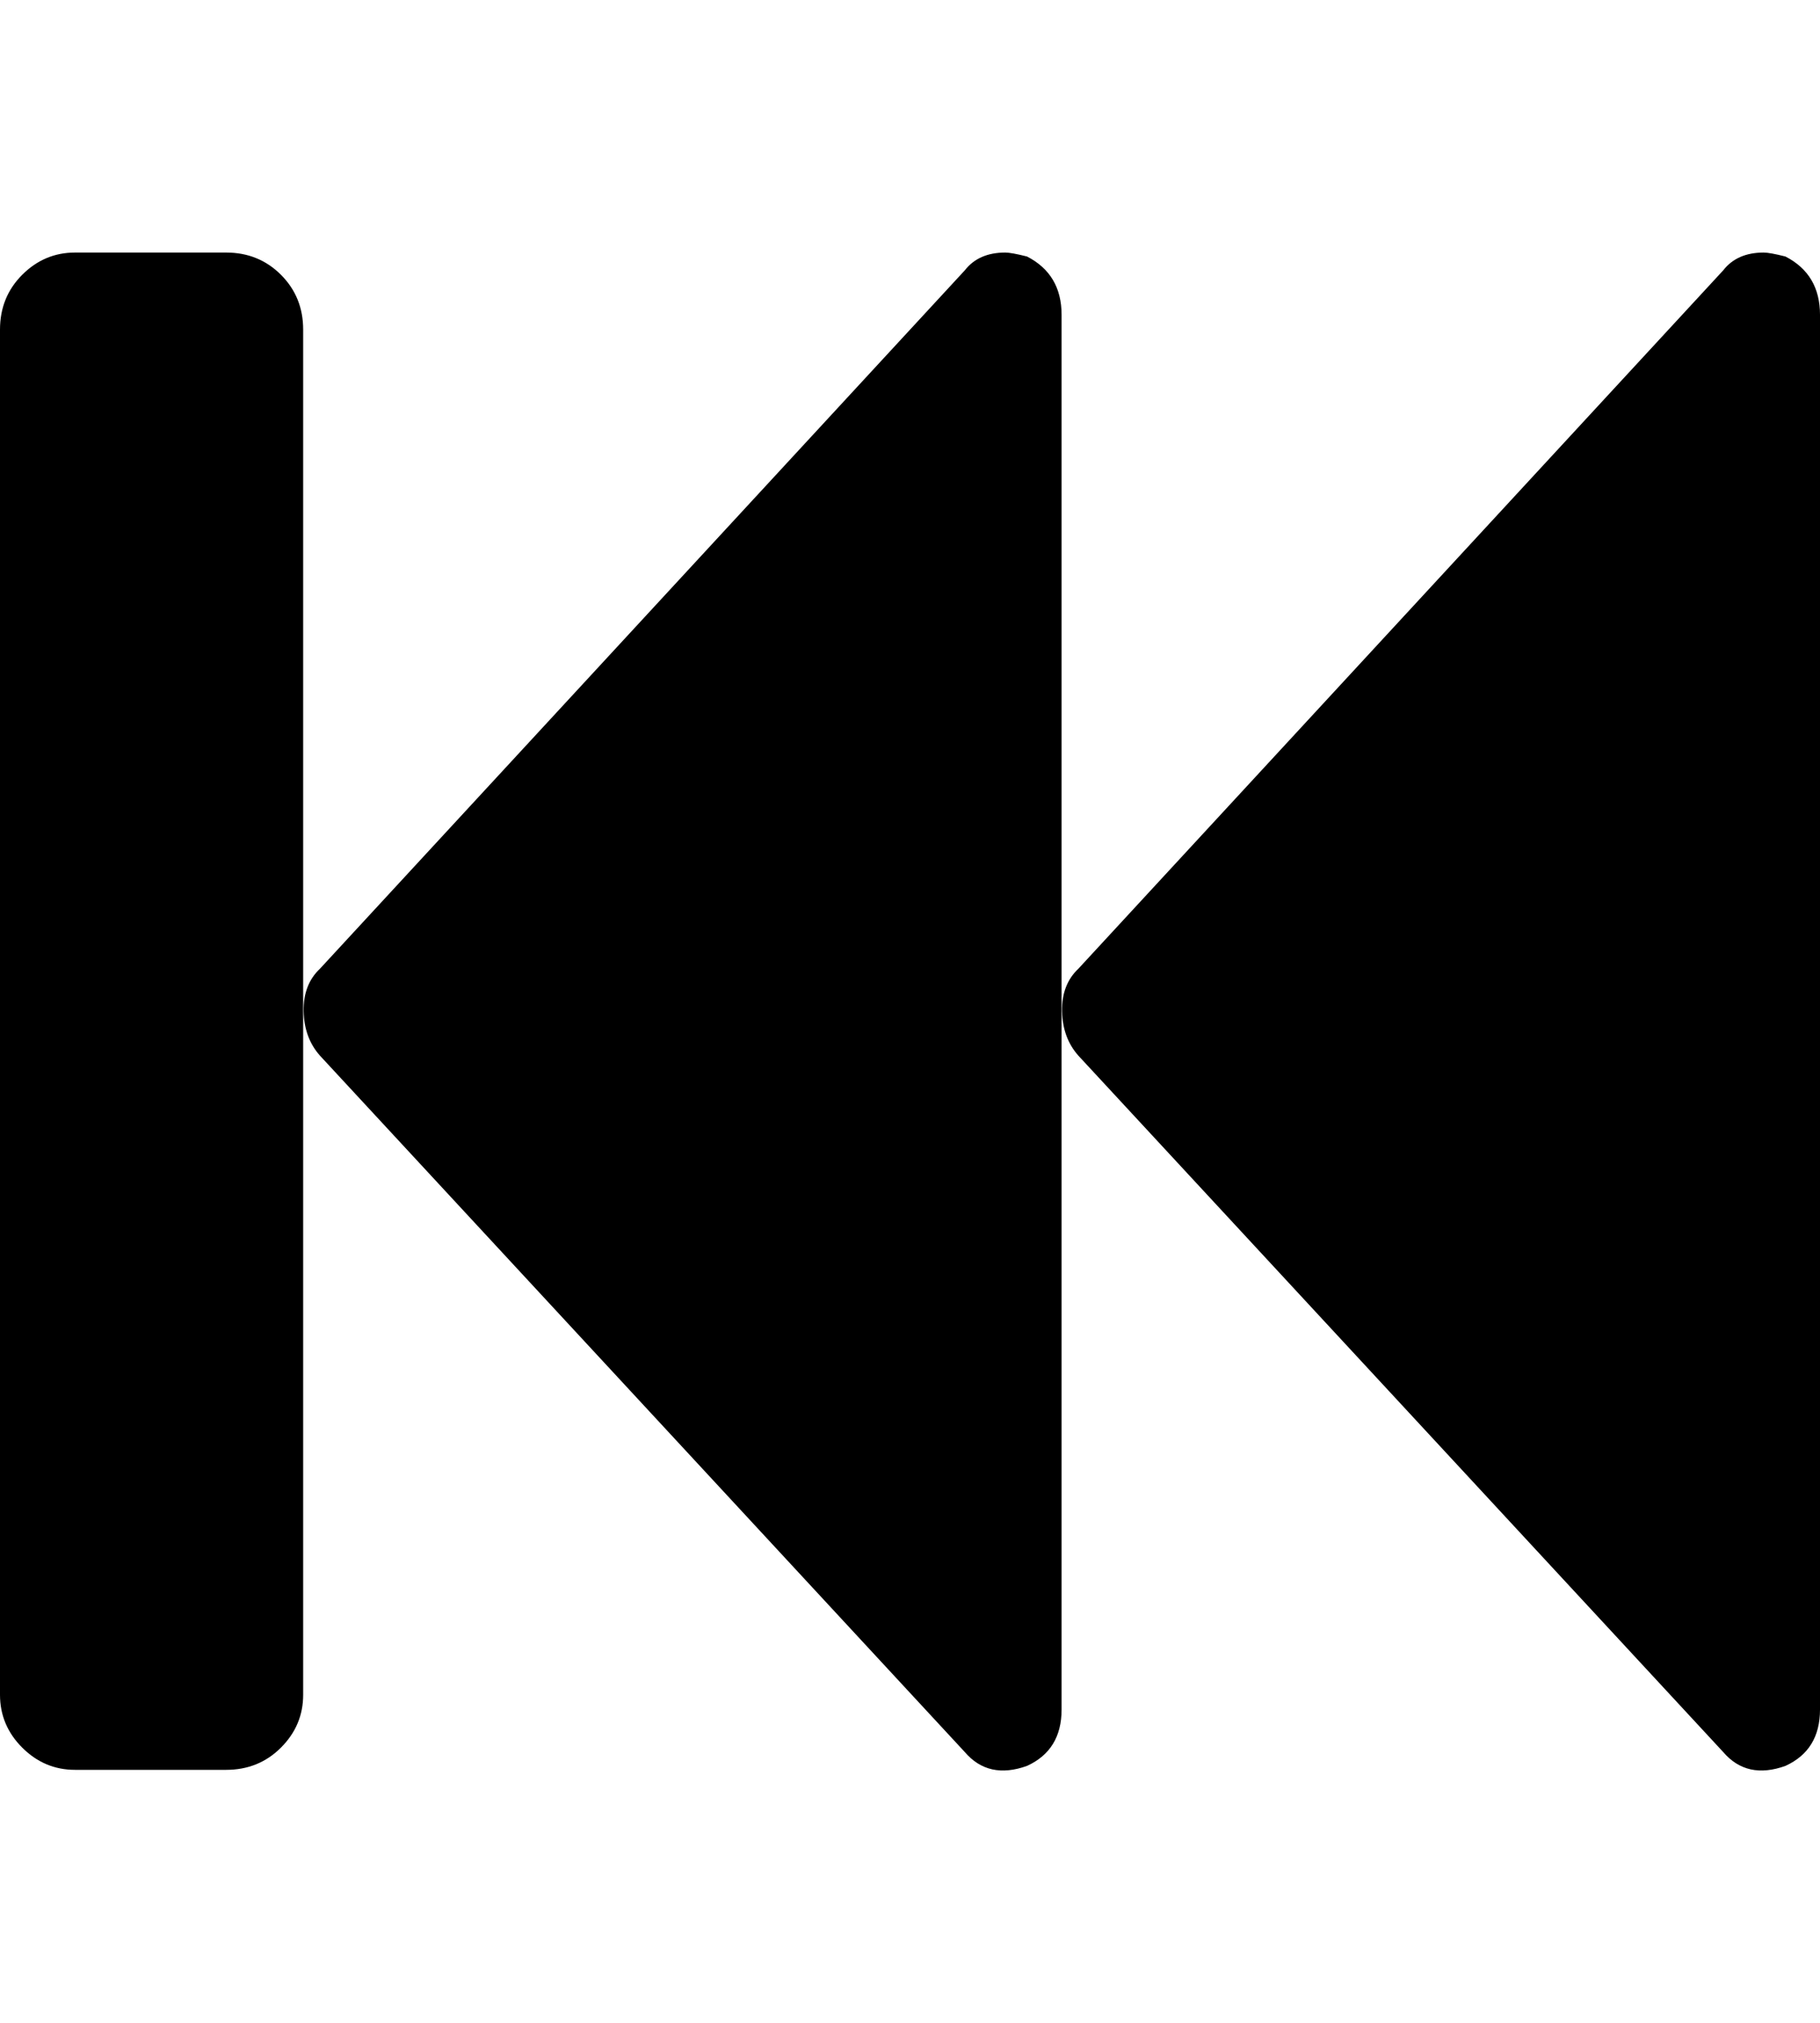 <svg height="1000px" width="899.902px" xmlns="http://www.w3.org/2000/svg">
  <g>
    <path d="M0 837.728c0 10.091 3.662 18.799 10.986 26.123c7.325 7.324 16.032 10.986 26.123 10.986c0 0 74.707 0 74.707 0c10.743 0 19.776 -3.662 27.1 -10.986c7.324 -7.324 10.986 -16.032 10.986 -26.123c0 0 0 -674.805 0 -674.805c0 -10.742 -3.662 -19.775 -10.986 -27.099c-7.324 -7.325 -16.357 -10.987 -27.1 -10.987c0 0 -74.707 0 -74.707 0c-10.091 0 -18.798 3.662 -26.123 10.987c-7.324 7.324 -10.986 16.357 -10.986 27.099c0 0 0 674.805 0 674.805c0 0 0 0 0 0m150.146 -337.891c-0.162 -8.789 2.523 -15.787 8.057 -20.996c0 0 318.848 -345.215 318.848 -345.215c4.557 -5.859 11.23 -8.789 20.019 -8.789c1.953 0 5.534 0.651 10.743 1.953c11.393 5.86 17.089 15.463 17.089 28.809c0 0 0 689.453 0 689.453c0 13.347 -5.696 22.624 -17.09 27.832c-12.695 4.558 -22.949 2.279 -30.761 -6.836c0 0 -318.848 -344.238 -318.848 -344.238c-5.208 -5.859 -7.894 -13.184 -8.057 -21.973c0 0 0 0 0 0m375 0c-0.162 -8.789 2.523 -15.787 8.057 -20.996c0 0 318.848 -345.215 318.848 -345.215c4.557 -5.859 11.23 -8.789 20.019 -8.789c1.953 0 5.534 0.651 10.742 1.953c11.394 5.86 17.09 15.463 17.09 28.809c0 0 0 689.453 0 689.453c0 13.347 -5.696 22.624 -17.09 27.832c-12.695 4.558 -22.949 2.279 -30.761 -6.836c0 0 -318.848 -344.238 -318.848 -344.238c-5.208 -5.859 -7.894 -13.184 -8.057 -21.973c0 0 0 0 0 0" />
  </g>
</svg>